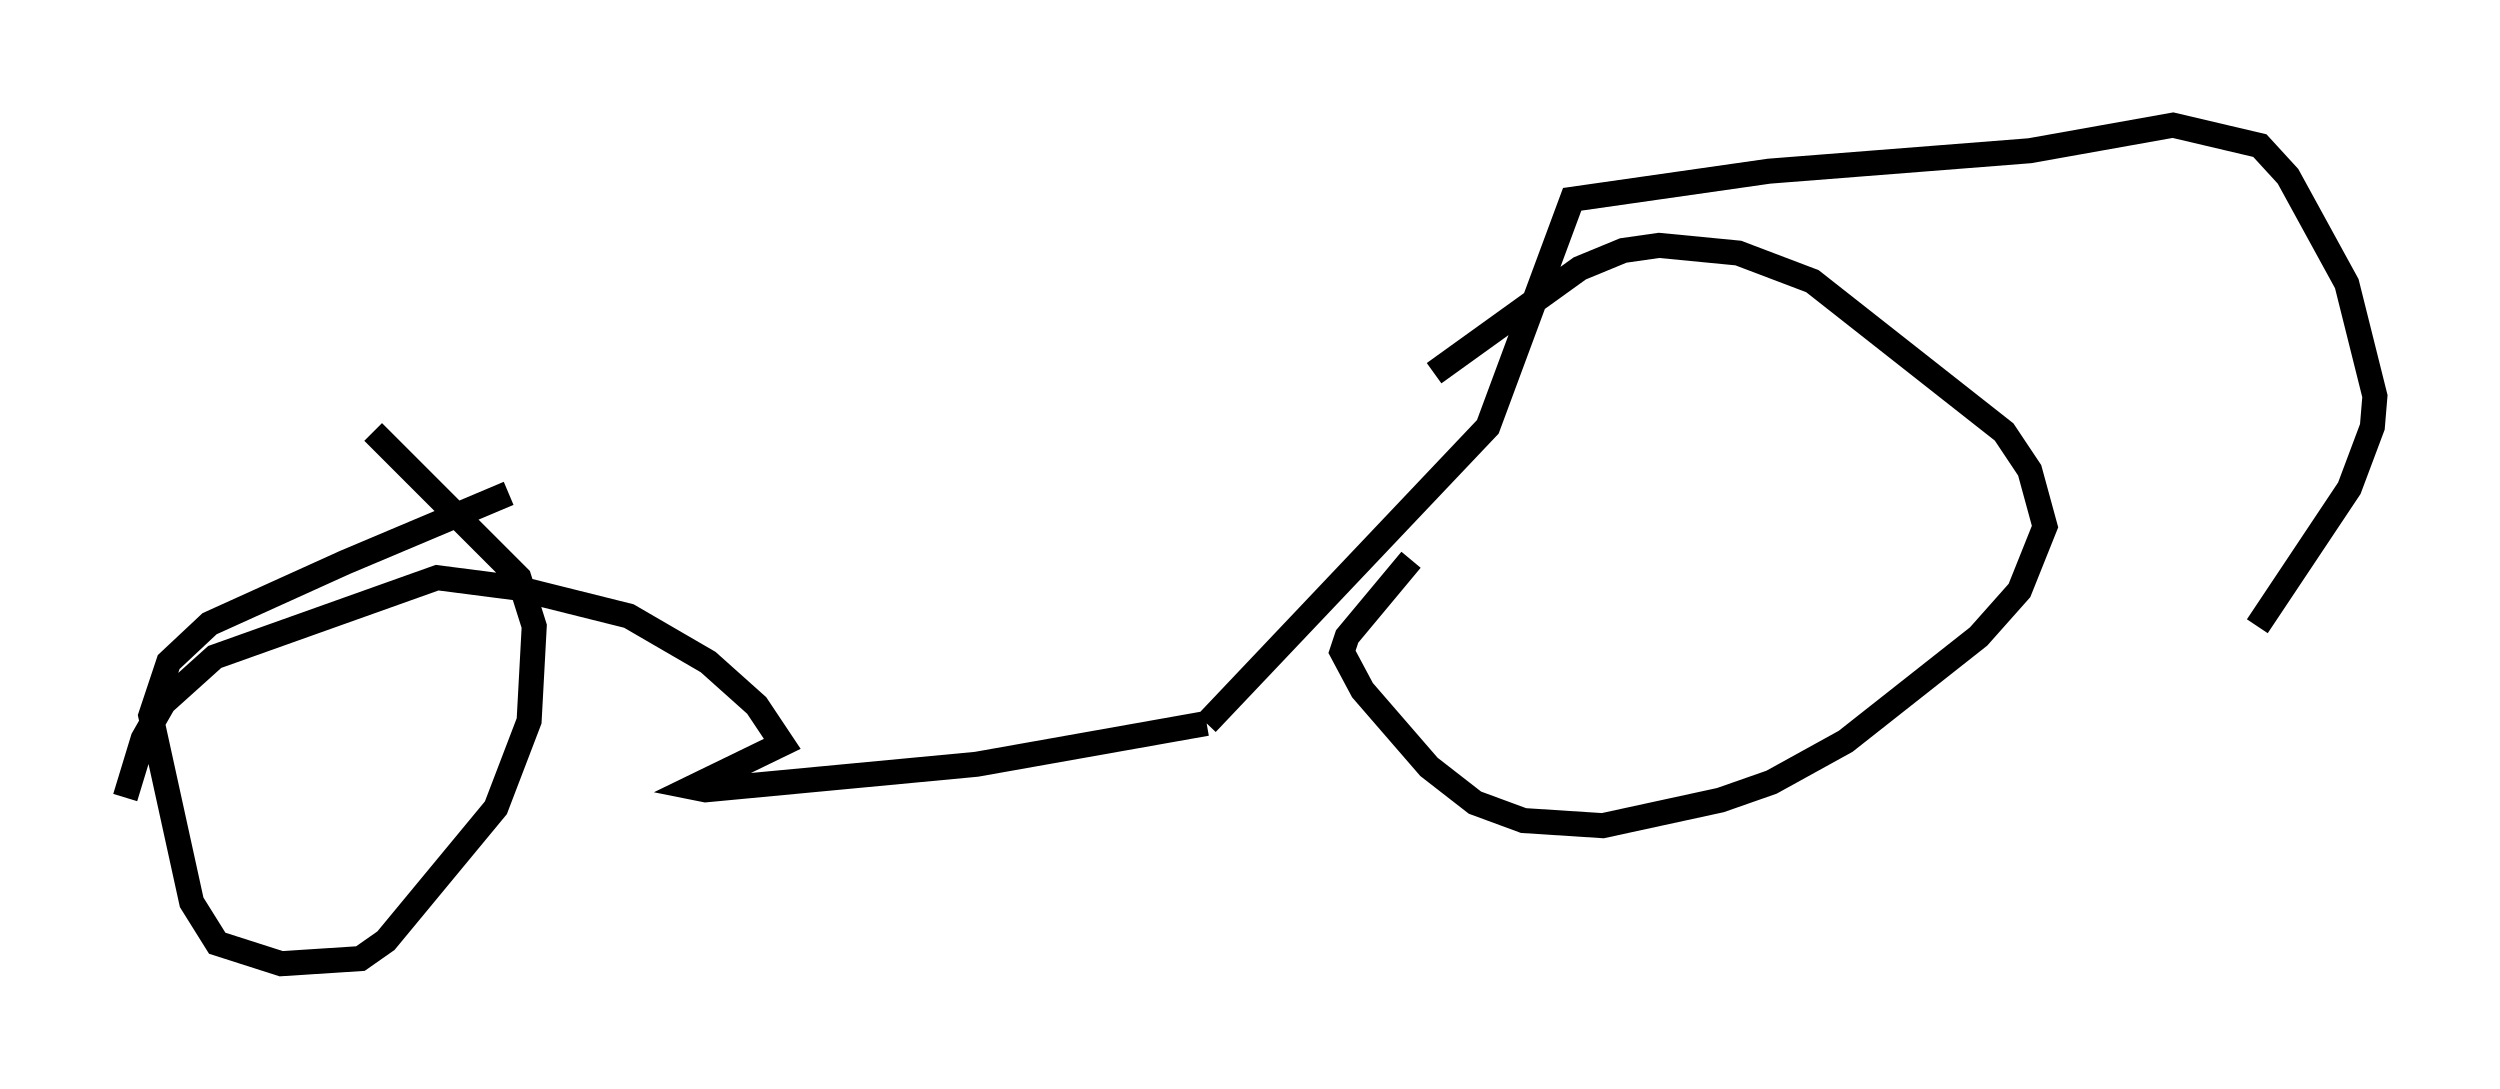 <?xml version="1.0" encoding="utf-8" ?>
<svg baseProfile="full" height="43.484" version="1.1" width="99.834" xmlns="http://www.w3.org/2000/svg" xmlns:ev="http://www.w3.org/2001/xml-events" xmlns:xlink="http://www.w3.org/1999/xlink"><defs /><rect fill="white" height="43.484" width="99.834" x="0" y="0" /><path d="M26.131, 17.761 m-5.819, 1.94 l-6.533, 2.756 -5.41, 2.45 l-1.633, 1.531 -0.715, 2.144 l1.633, 7.452 1.021, 1.633 l2.552, 0.817 3.165, -0.204 l1.021, -0.715 4.39, -5.308 l1.327, -3.471 0.204, -3.777 l-0.613, -1.94 -5.819, -5.819 m41.446, 5.104 l-2.552, 3.063 -0.204, 0.613 l0.817, 1.531 2.654, 3.063 l1.838, 1.429 1.94, 0.715 l3.165, 0.204 4.696, -1.021 l2.042, -0.715 2.96, -1.633 l5.308, -4.185 1.633, -1.838 l1.021, -2.552 -0.613, -2.246 l-1.021, -1.531 -7.656, -6.023 l-2.96, -1.123 -3.165, -0.306 l-1.429, 0.204 -1.735, 0.715 l-5.819, 4.185 m-52.267, 16.946 l0.715, -2.348 0.817, -1.429 l2.042, -1.838 8.881, -3.165 l3.165, 0.408 4.492, 1.123 l3.165, 1.838 1.94, 1.735 l1.021, 1.531 -3.573, 1.735 l0.51, 0.102 10.821, -1.021 l9.188, -1.633 m0.0, 0.0 l11.229, -11.842 3.369, -9.086 l7.861, -1.123 10.413, -0.817 l5.717, -1.021 3.471, 0.817 l1.123, 1.225 2.348, 4.288 l1.123, 4.492 -0.102, 1.225 l-0.919, 2.45 -3.675, 5.513 " fill="none" stroke="black" stroke-width="1" /></svg>